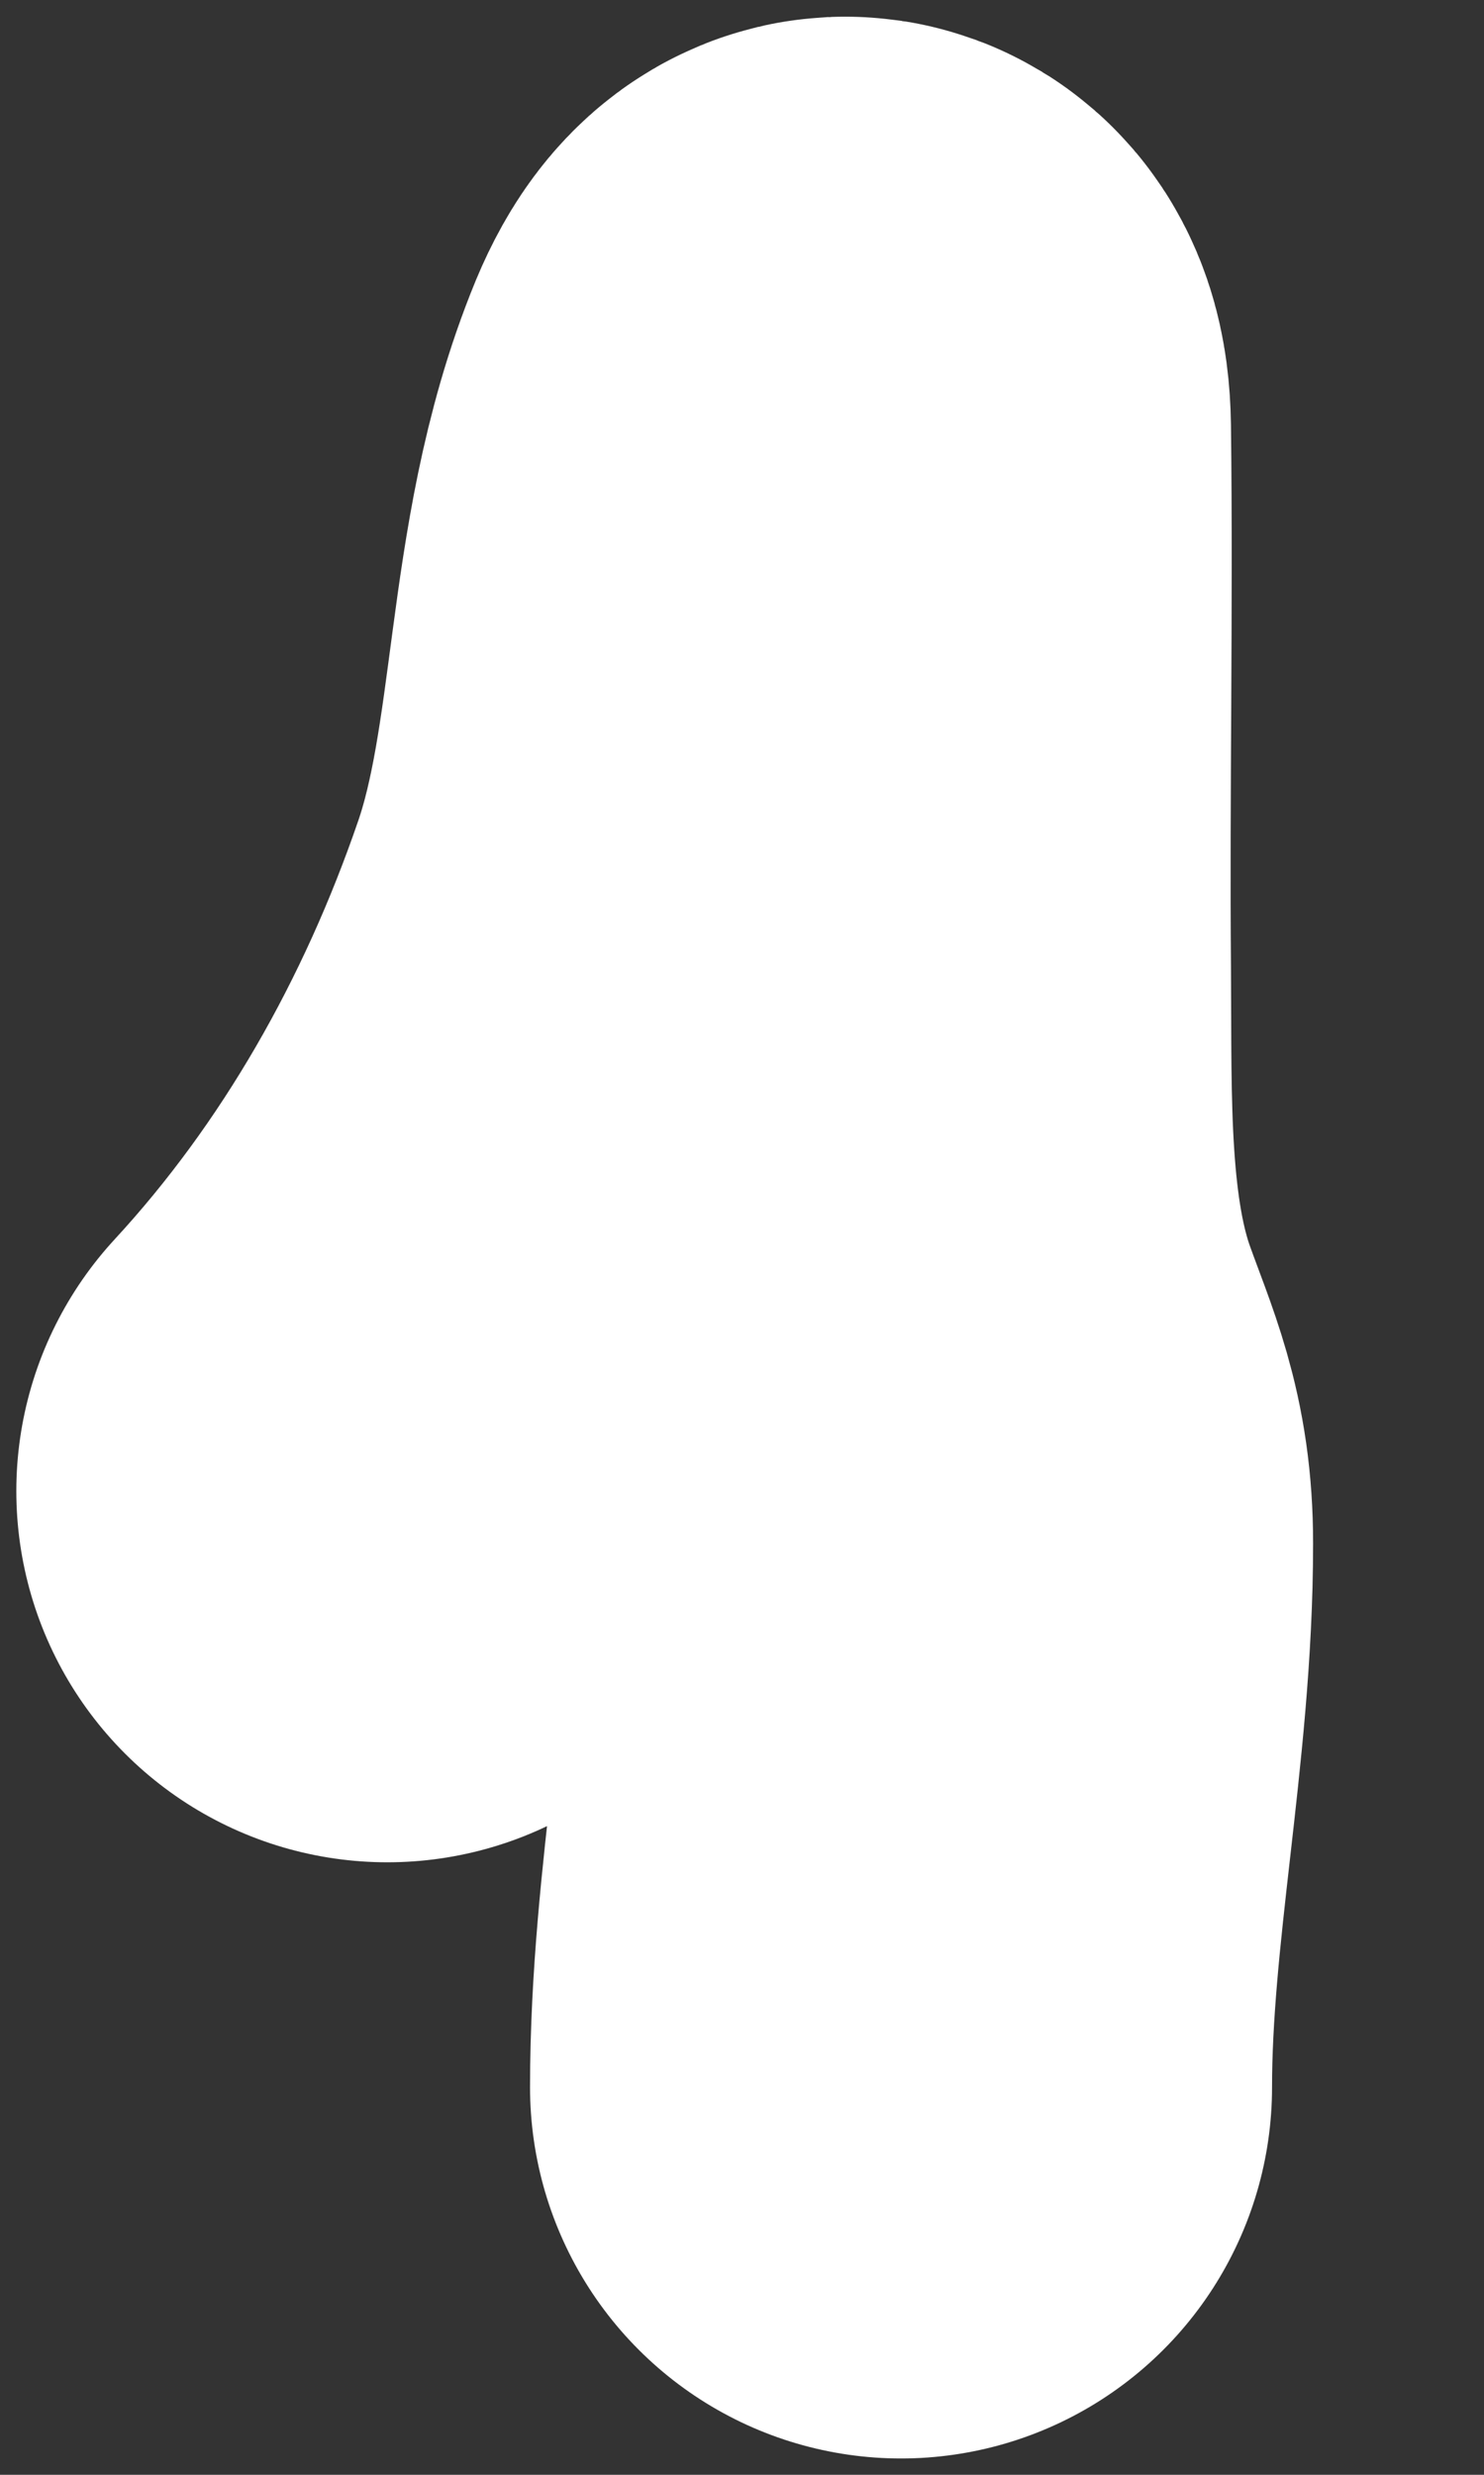 <svg width="6" height="10" viewBox="0 0 6 10" fill="none" xmlns="http://www.w3.org/2000/svg">
<rect x="0" y="0" width="6" height="10" fill="#333333" stroke="none"/>
<path d="M1.566 6.025C2.154 5.388 2.587 4.621 2.868 3.801C3.099 3.127 3.04 2.361 3.31 1.706C3.391 1.512 3.474 1.522 3.477 1.734C3.486 2.463 3.471 3.192 3.477 3.921C3.481 4.449 3.461 5.041 3.643 5.545C3.735 5.801 3.809 5.947 3.809 6.237C3.809 6.972 3.643 7.697 3.643 8.434" stroke="white" stroke-width="3" stroke-linecap="round"/>
</svg>
